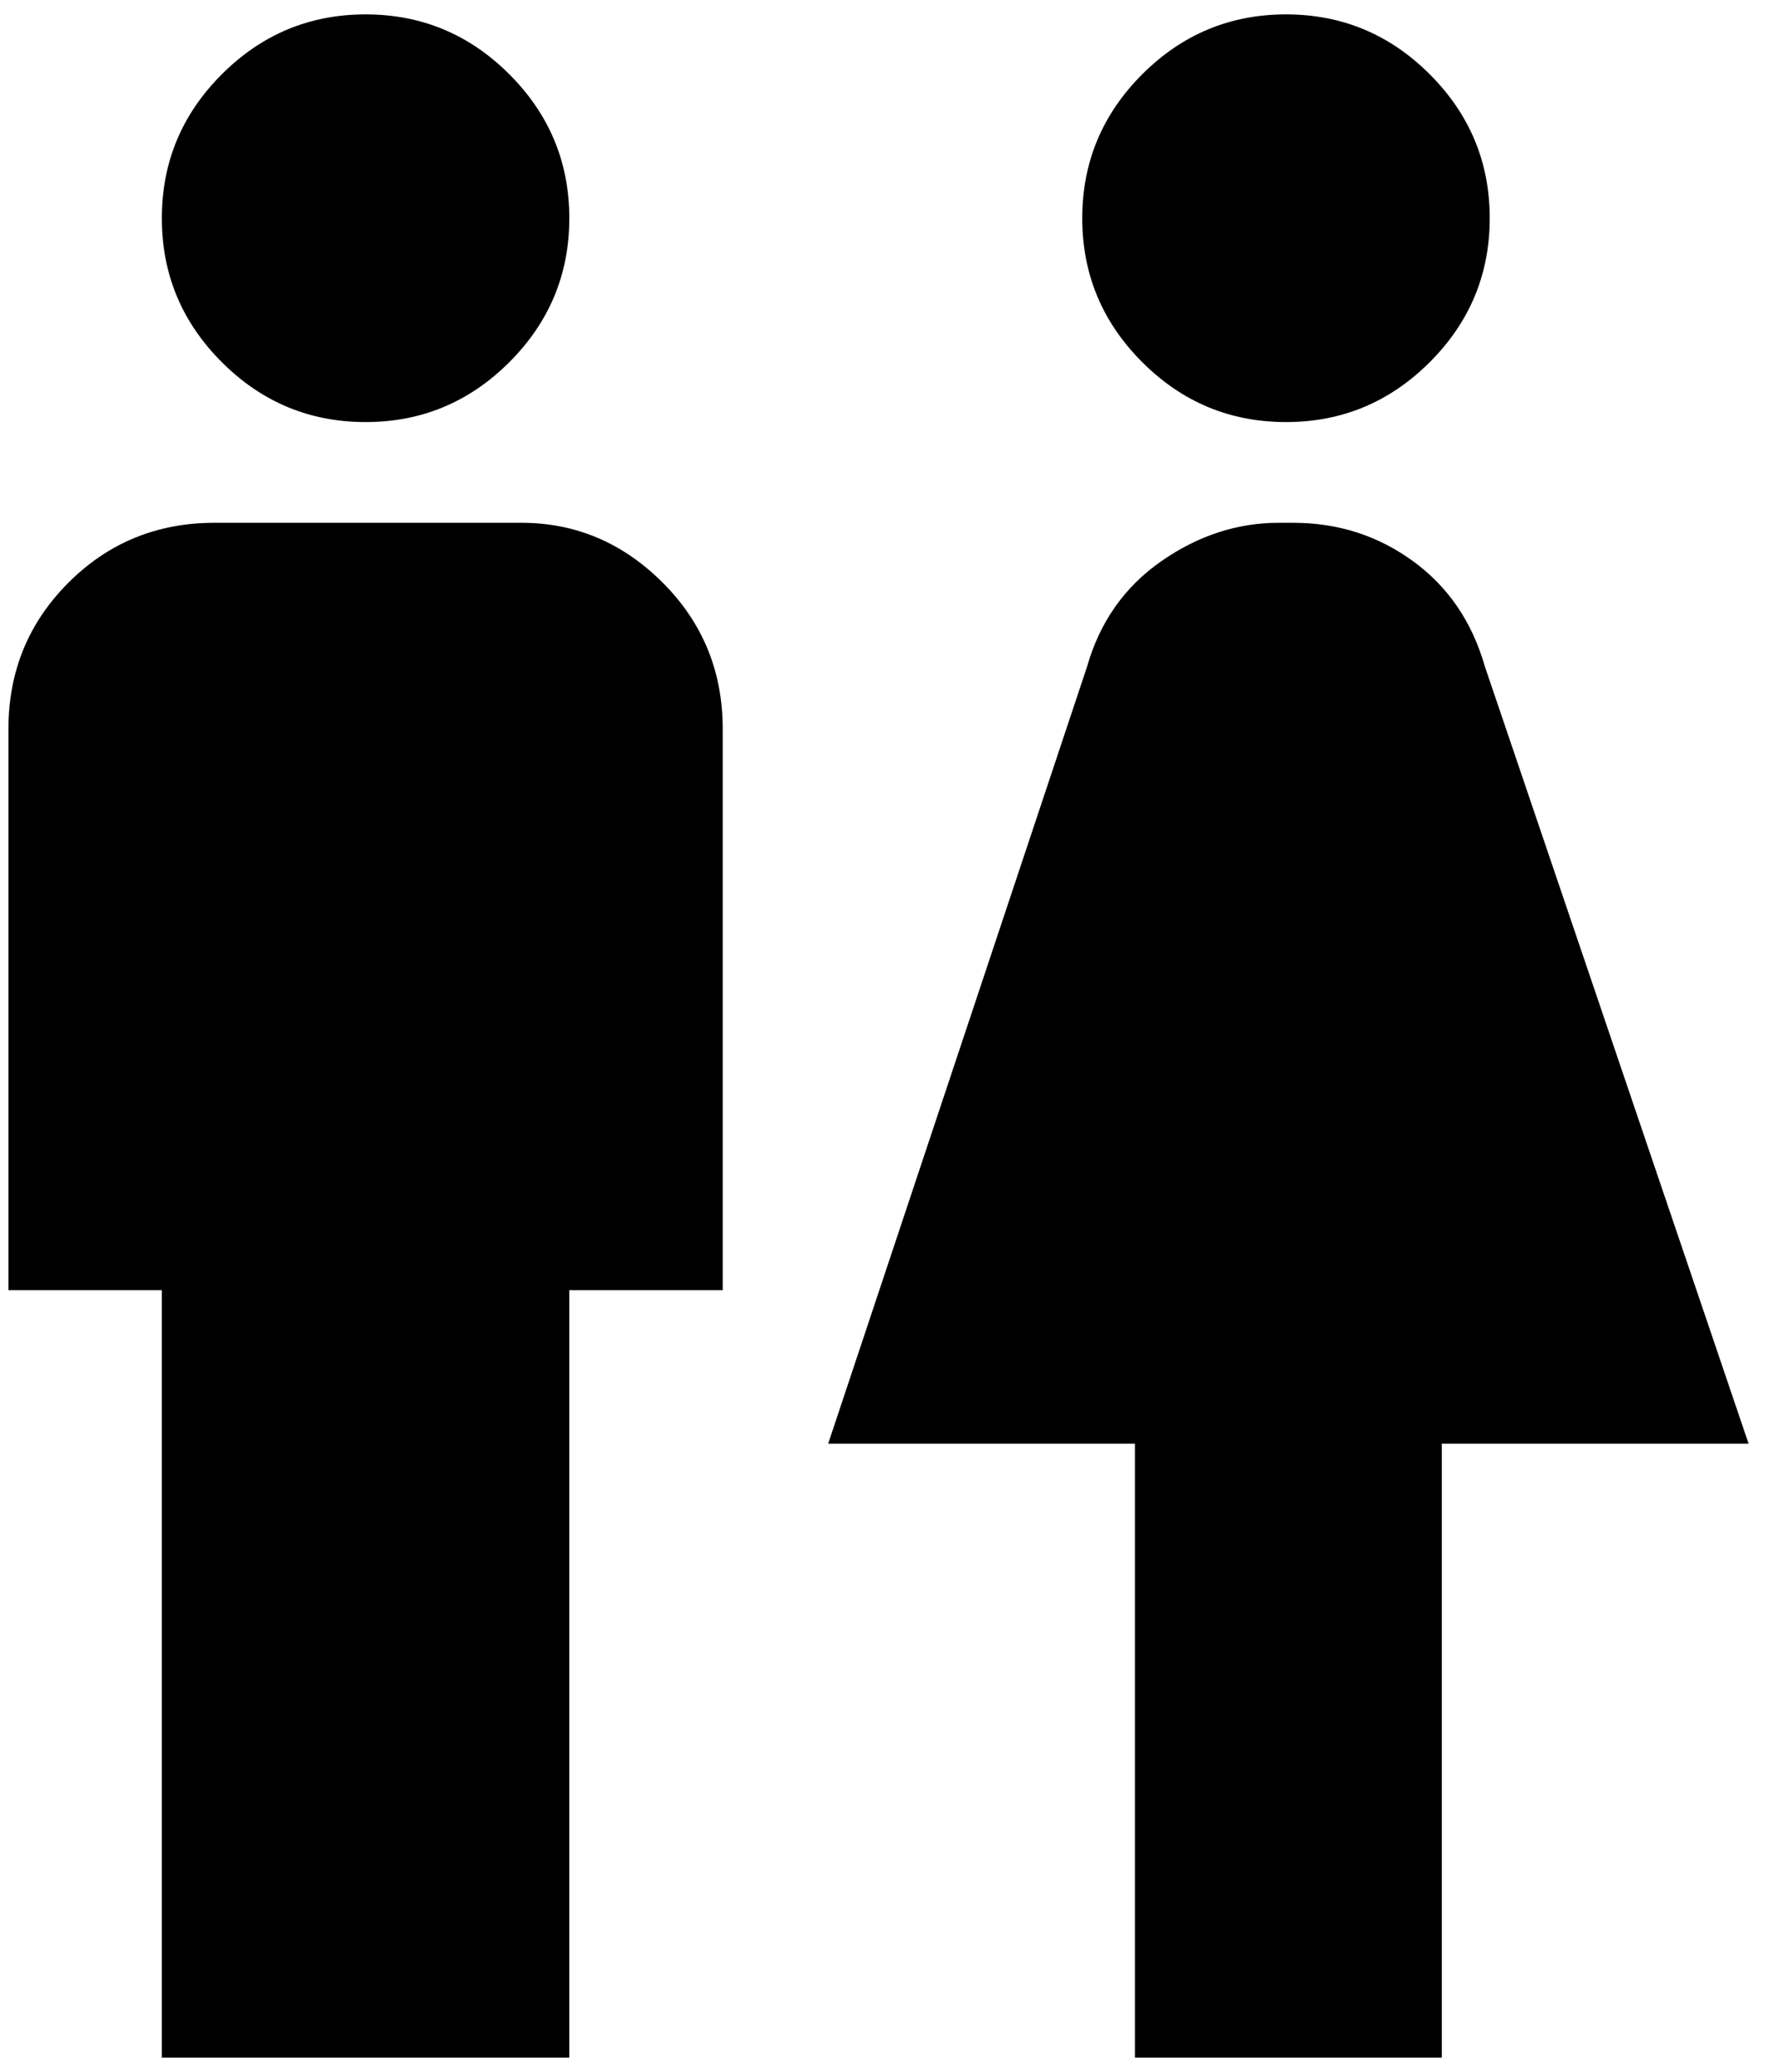 <svg xmlns="http://www.w3.org/2000/svg" width="0.86em" height="1em" viewBox="0 0 368 432"><path fill="currentColor" d="M32 429V269H0V152q0-18 12.5-30.5T43 109h64q17 0 29.5 12.5T149 152v117h-32v160zm267 0h-64V301h-64l54-162q4-14 15.5-22t24.5-8h3q14 0 25 8t15 22l55 162h-64zM74.5 88q-17.5 0-30-12.5T32 45.5t12.5-30T74.5 3t30 12.5t12.5 30t-12.5 30t-30 12.5m192 0q-17.5 0-30-12.5t-12.5-30t12.5-30t30-12.5t30 12.5t12.5 30t-12.5 30t-30 12.5"/></svg>